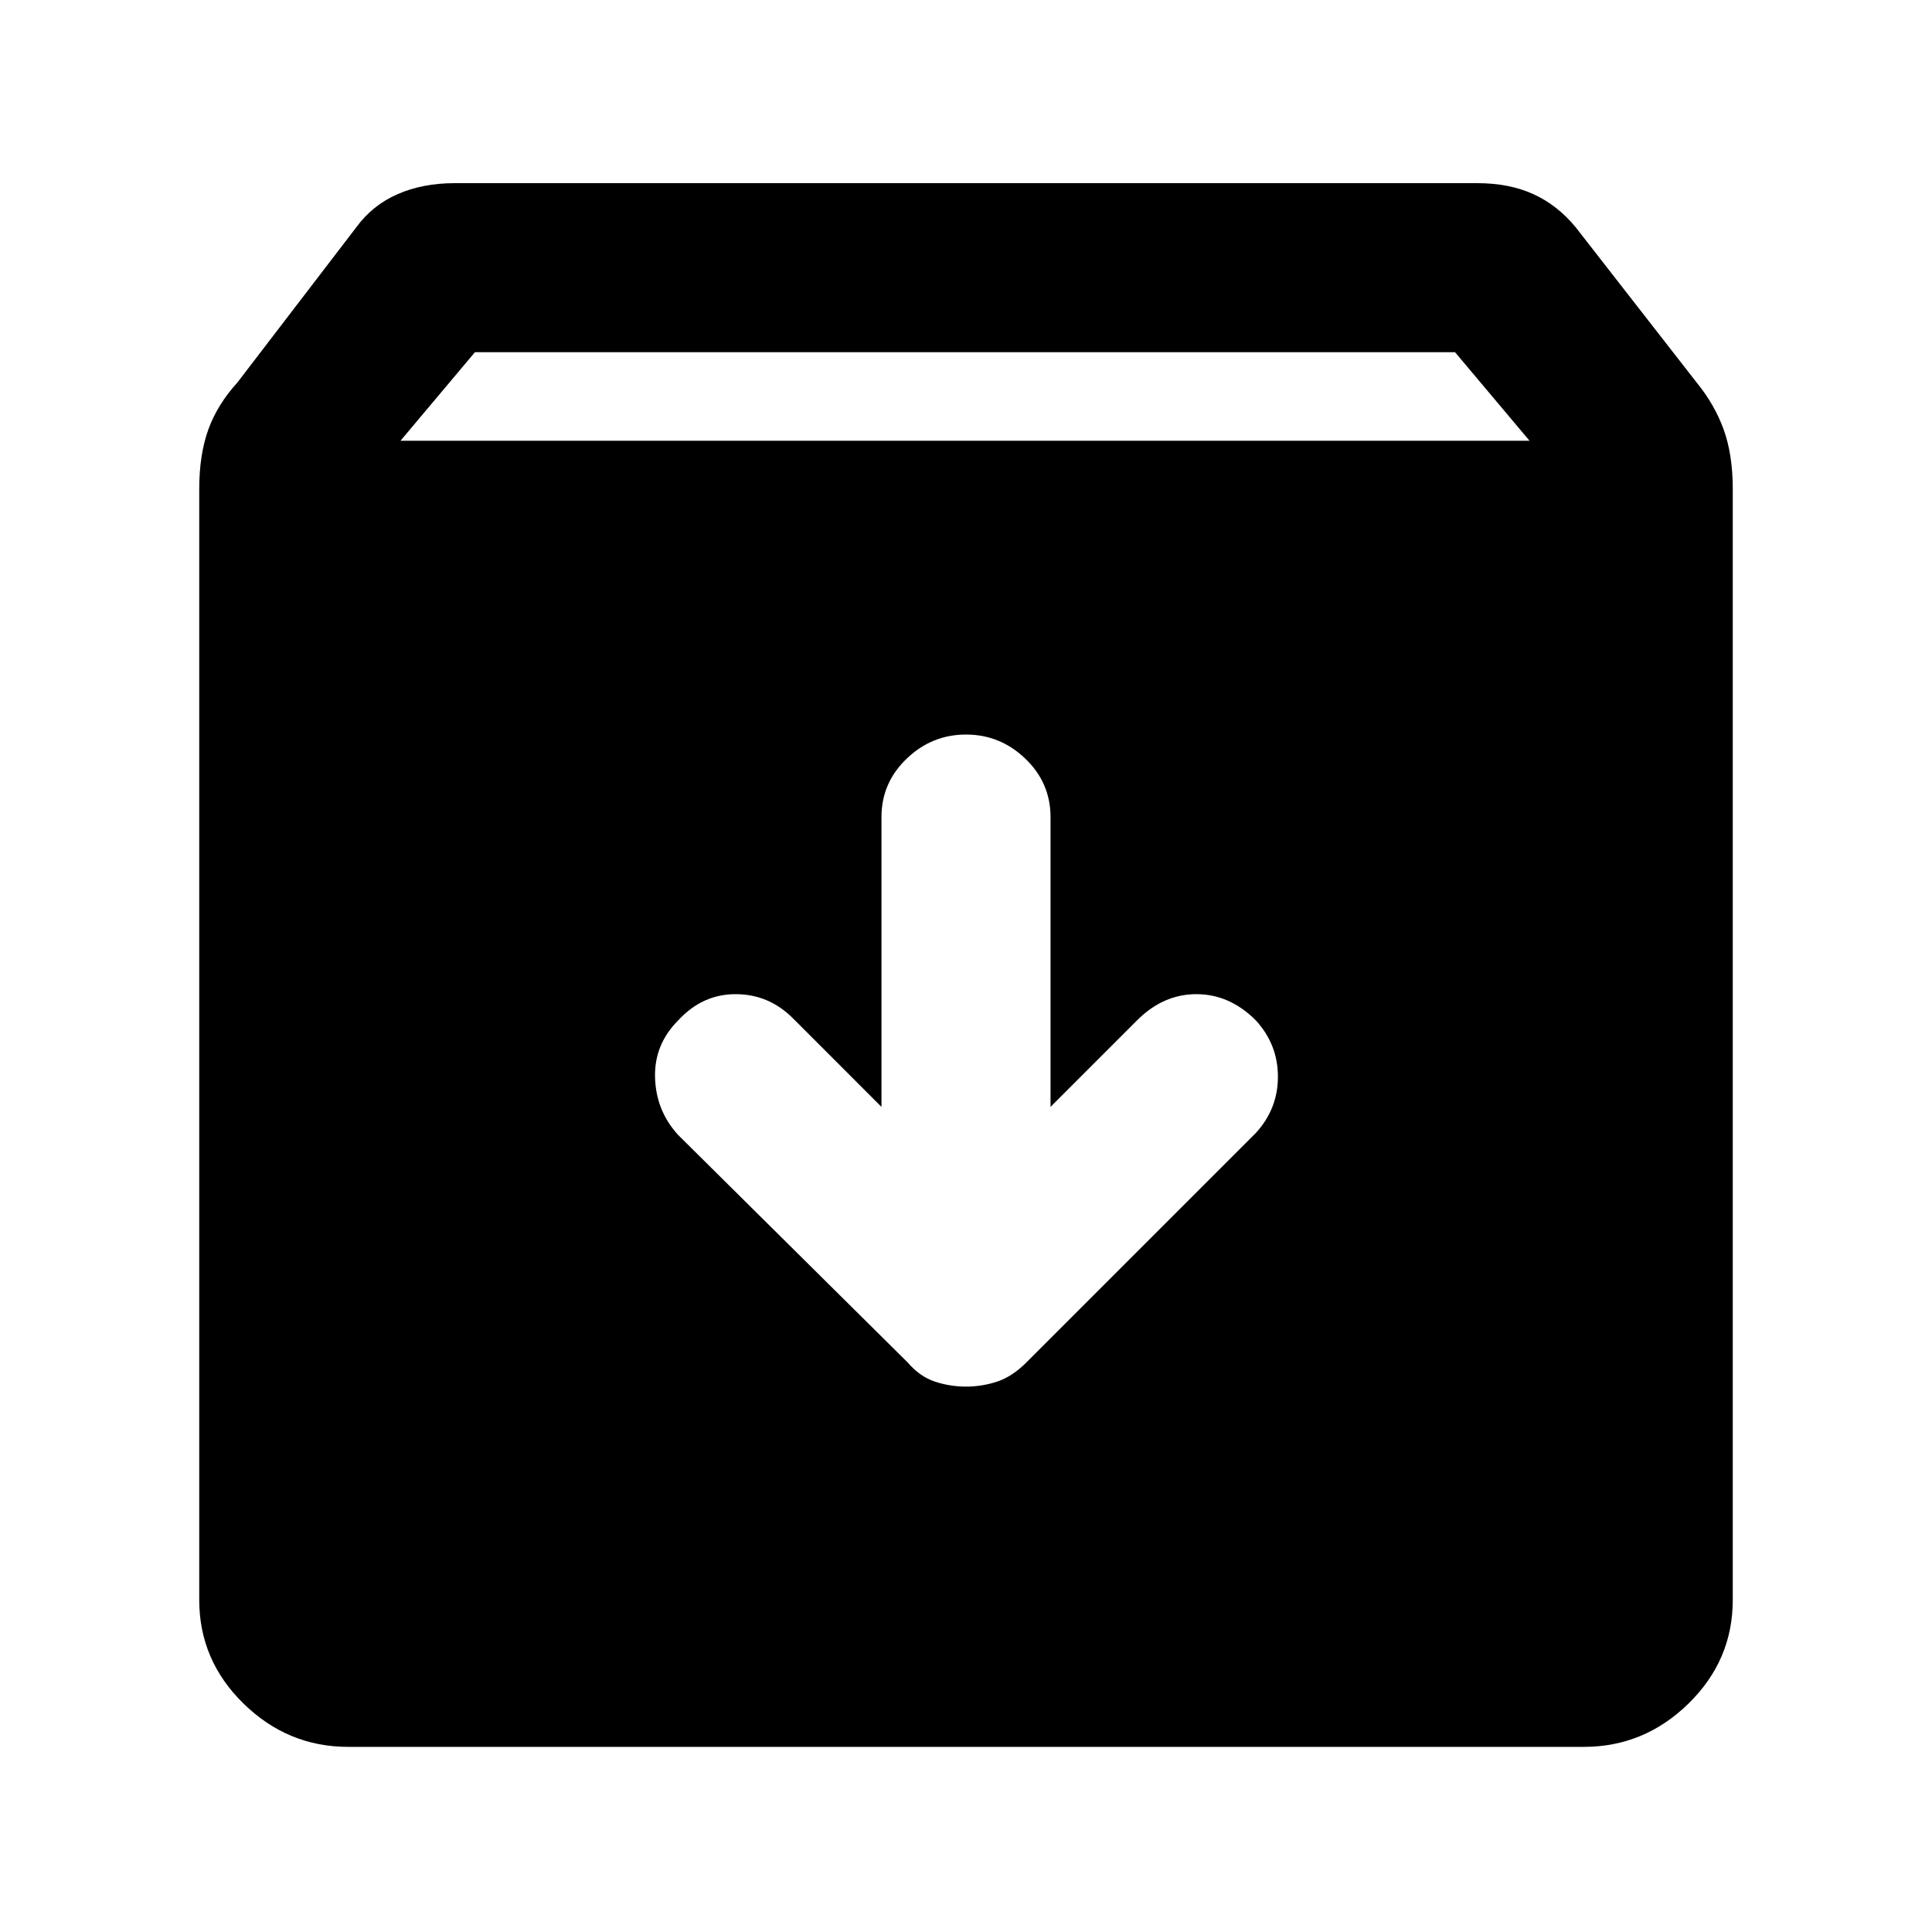 <svg xmlns="http://www.w3.org/2000/svg" height="40" width="40"><path d="M7.208 36.167Q5.958 36.167 5.042 35.271Q4.125 34.375 4.125 33.125V10.125Q4.125 9.417 4.312 8.896Q4.5 8.375 4.917 7.917L7.375 4.708Q7.708 4.25 8.229 4.021Q8.75 3.792 9.417 3.792H30.583Q31.25 3.792 31.75 4.021Q32.25 4.25 32.625 4.708L35.125 7.917Q35.5 8.375 35.688 8.896Q35.875 9.417 35.875 10.125V33.125Q35.875 34.375 34.958 35.271Q34.042 36.167 32.792 36.167ZM8.292 9.125H31.667L30.125 7.292H9.833ZM20 28.708Q20.333 28.708 20.646 28.604Q20.958 28.5 21.25 28.208L26 23.458Q26.458 22.958 26.458 22.292Q26.458 21.625 26 21.125Q25.458 20.583 24.771 20.583Q24.083 20.583 23.542 21.125L21.75 22.917V16.917Q21.75 16.208 21.229 15.708Q20.708 15.208 20 15.208Q19.292 15.208 18.771 15.708Q18.25 16.208 18.25 16.917V22.917L16.417 21.083Q15.917 20.583 15.229 20.583Q14.542 20.583 14.042 21.125Q13.542 21.625 13.562 22.312Q13.583 23 14.042 23.5L18.792 28.208Q19.042 28.5 19.354 28.604Q19.667 28.708 20 28.708Z"/></svg>